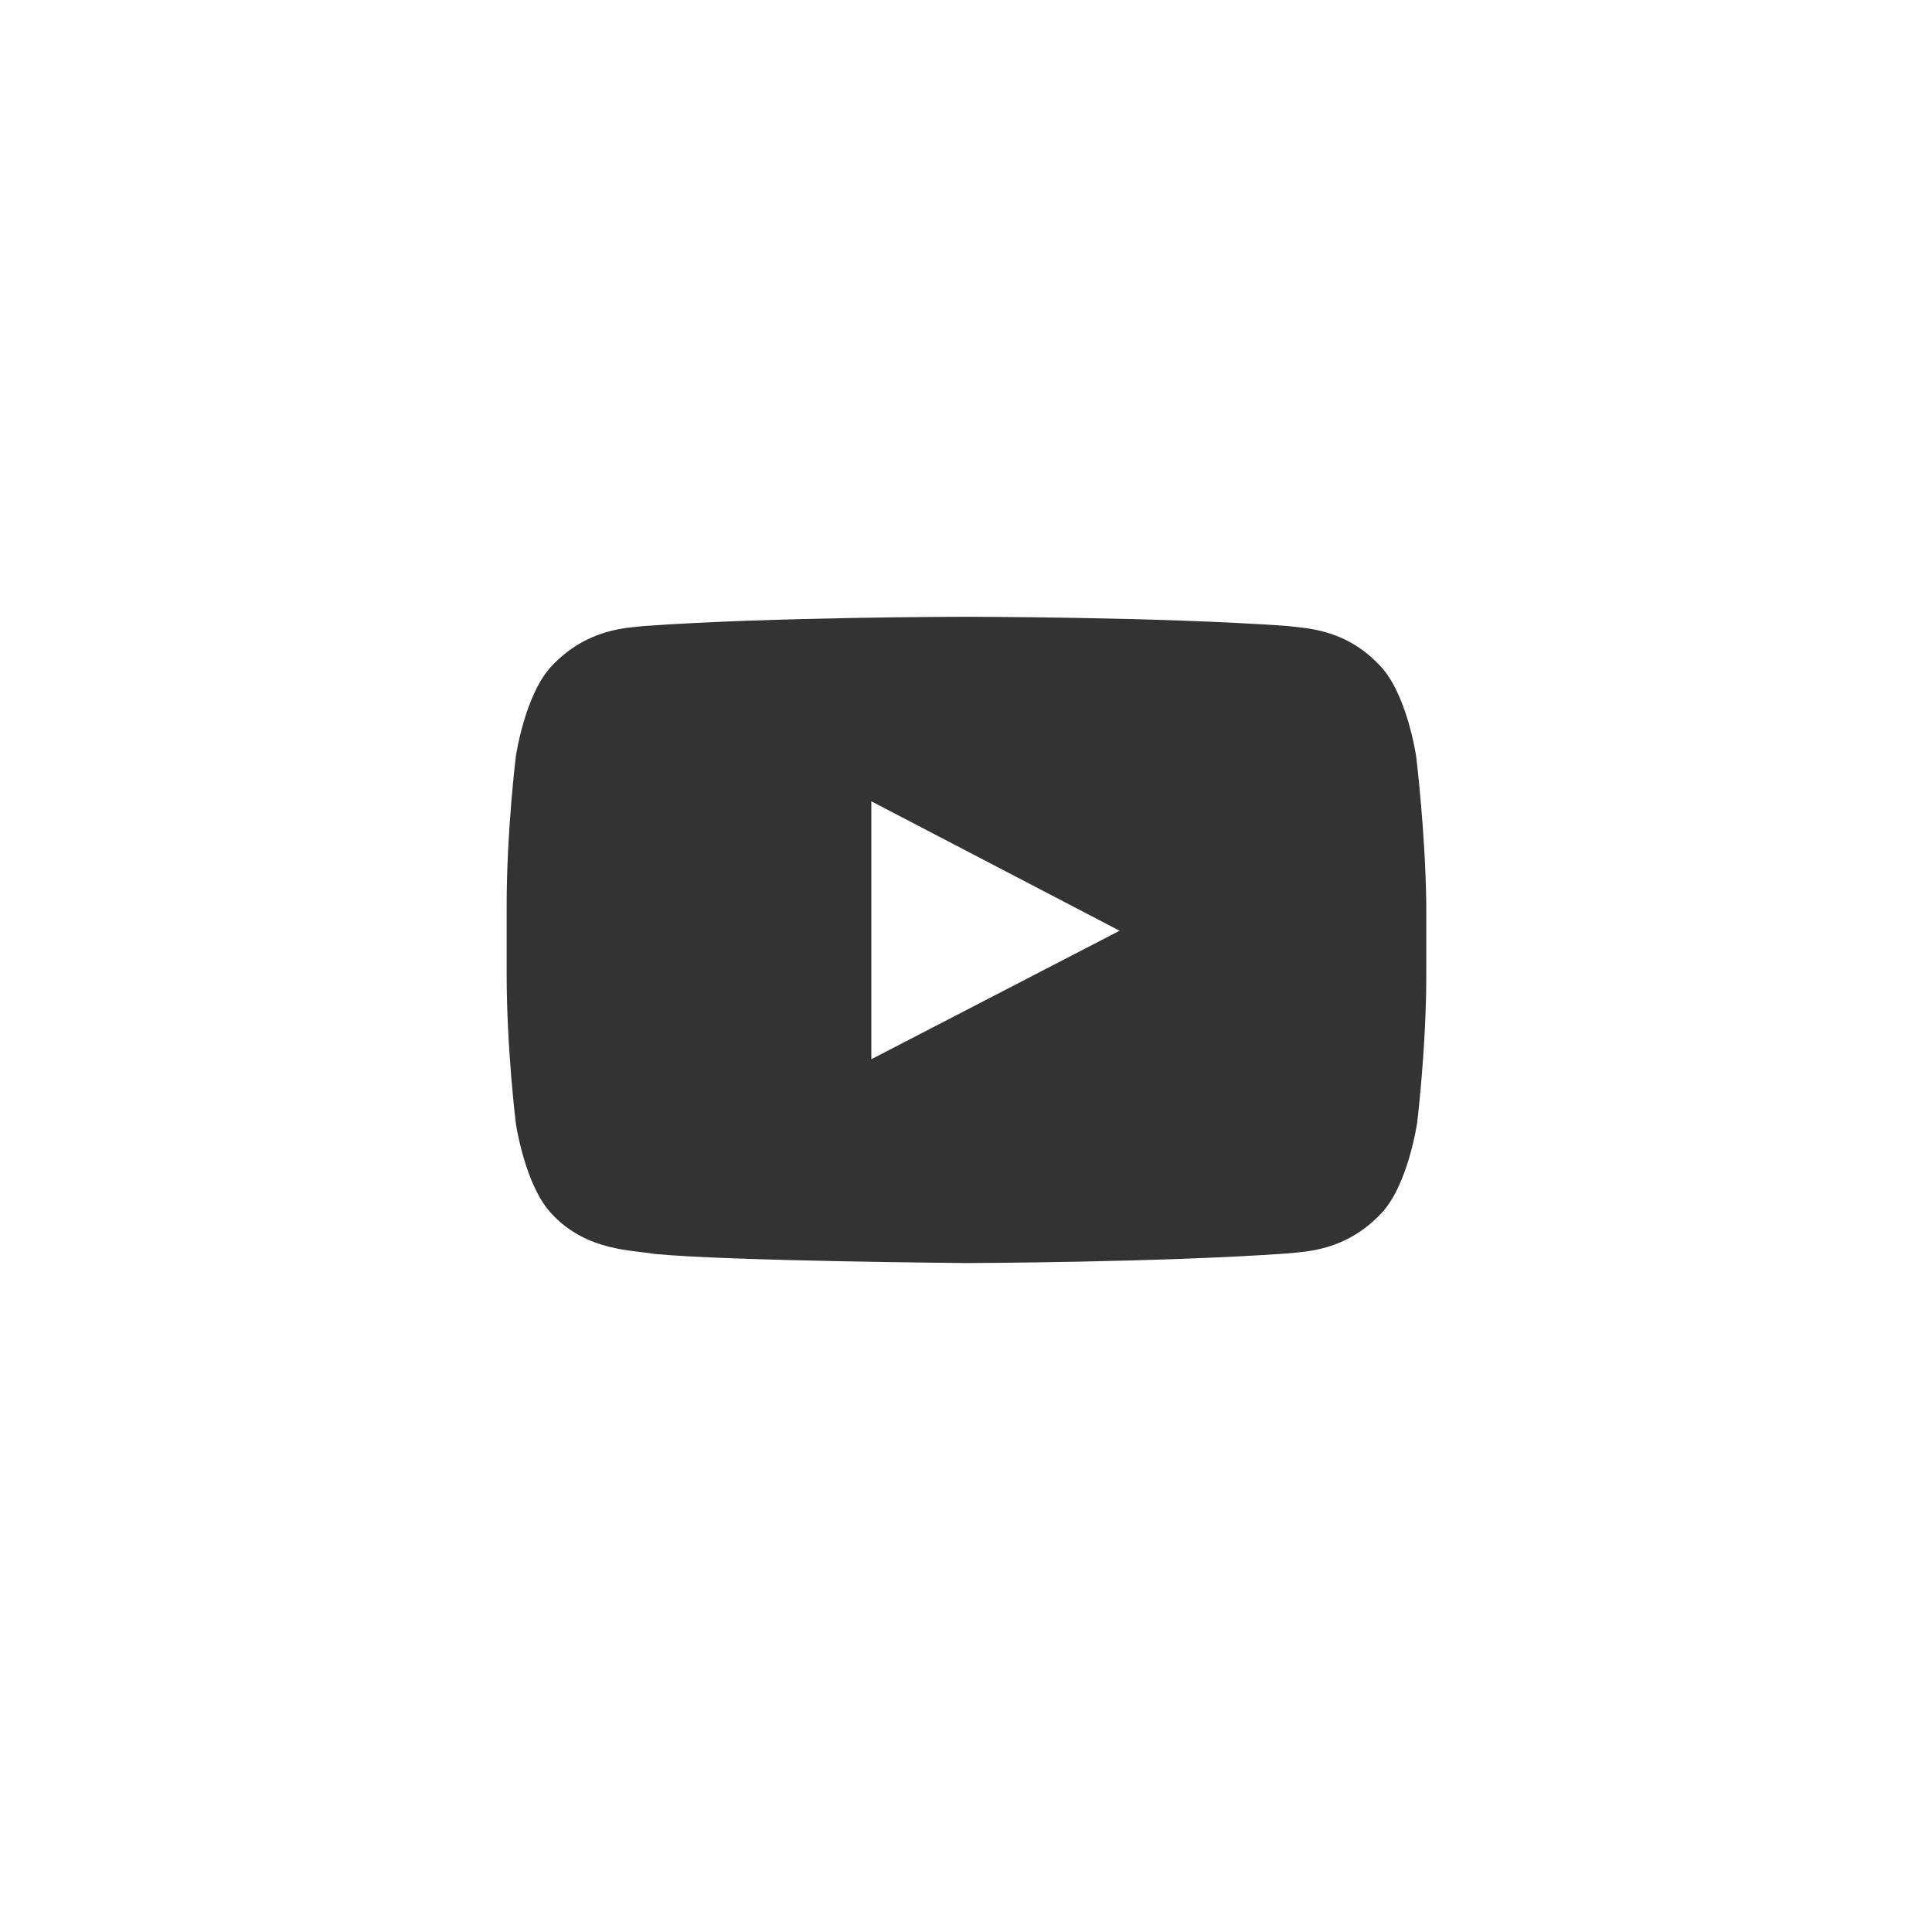 <?xml version="1.0" encoding="utf-8"?>
<!-- Generator: Adobe Illustrator 19.2.0, SVG Export Plug-In . SVG Version: 6.00 Build 0)  -->
<svg version="1.1" id="Layer_1" xmlns="http://www.w3.org/2000/svg" xmlns:xlink="http://www.w3.org/1999/xlink" x="0px" y="0px"
	 viewBox="0 0 400 400" style="enable-background:new 0 0 400 400;" xml:space="preserve">
<style type="text/css">
	.st0{fill:#333333;}
	.st1{fill-rule:evenodd;clip-rule:evenodd;fill:#333333;}
</style>
<g>
	<g id="Lozenge_2_">
		<g>
			<path class="st0" d="M293.2,156.6c0,0-1.9-13.1-7.6-18.9c-7.2-7.6-15.3-7.6-19.1-8.1c-26.6-1.9-66.5-1.9-66.5-1.9H200
				c0,0-39.9,0-66.5,1.9c-3.7,0.4-11.8,0.5-19.1,8.1c-5.7,5.8-7.6,18.9-7.6,18.9s-1.9,15.4-1.9,30.8v14.4c0,15.4,1.9,30.8,1.9,30.8
				s1.9,13.1,7.6,18.9c7.2,7.6,16.7,7.3,21,8.1c15.2,1.5,64.7,1.9,64.7,1.9s40-0.1,66.6-2c3.7-0.4,11.8-0.5,19.1-8.1
				c5.7-5.8,7.6-18.9,7.6-18.9s1.9-15.4,1.9-30.8v-14.4C295.1,172,293.2,156.6,293.2,156.6z M180.4,219.3l0-53.4l51.4,26.8
				L180.4,219.3z"/>
		</g>
	</g>
</g>
</svg>
